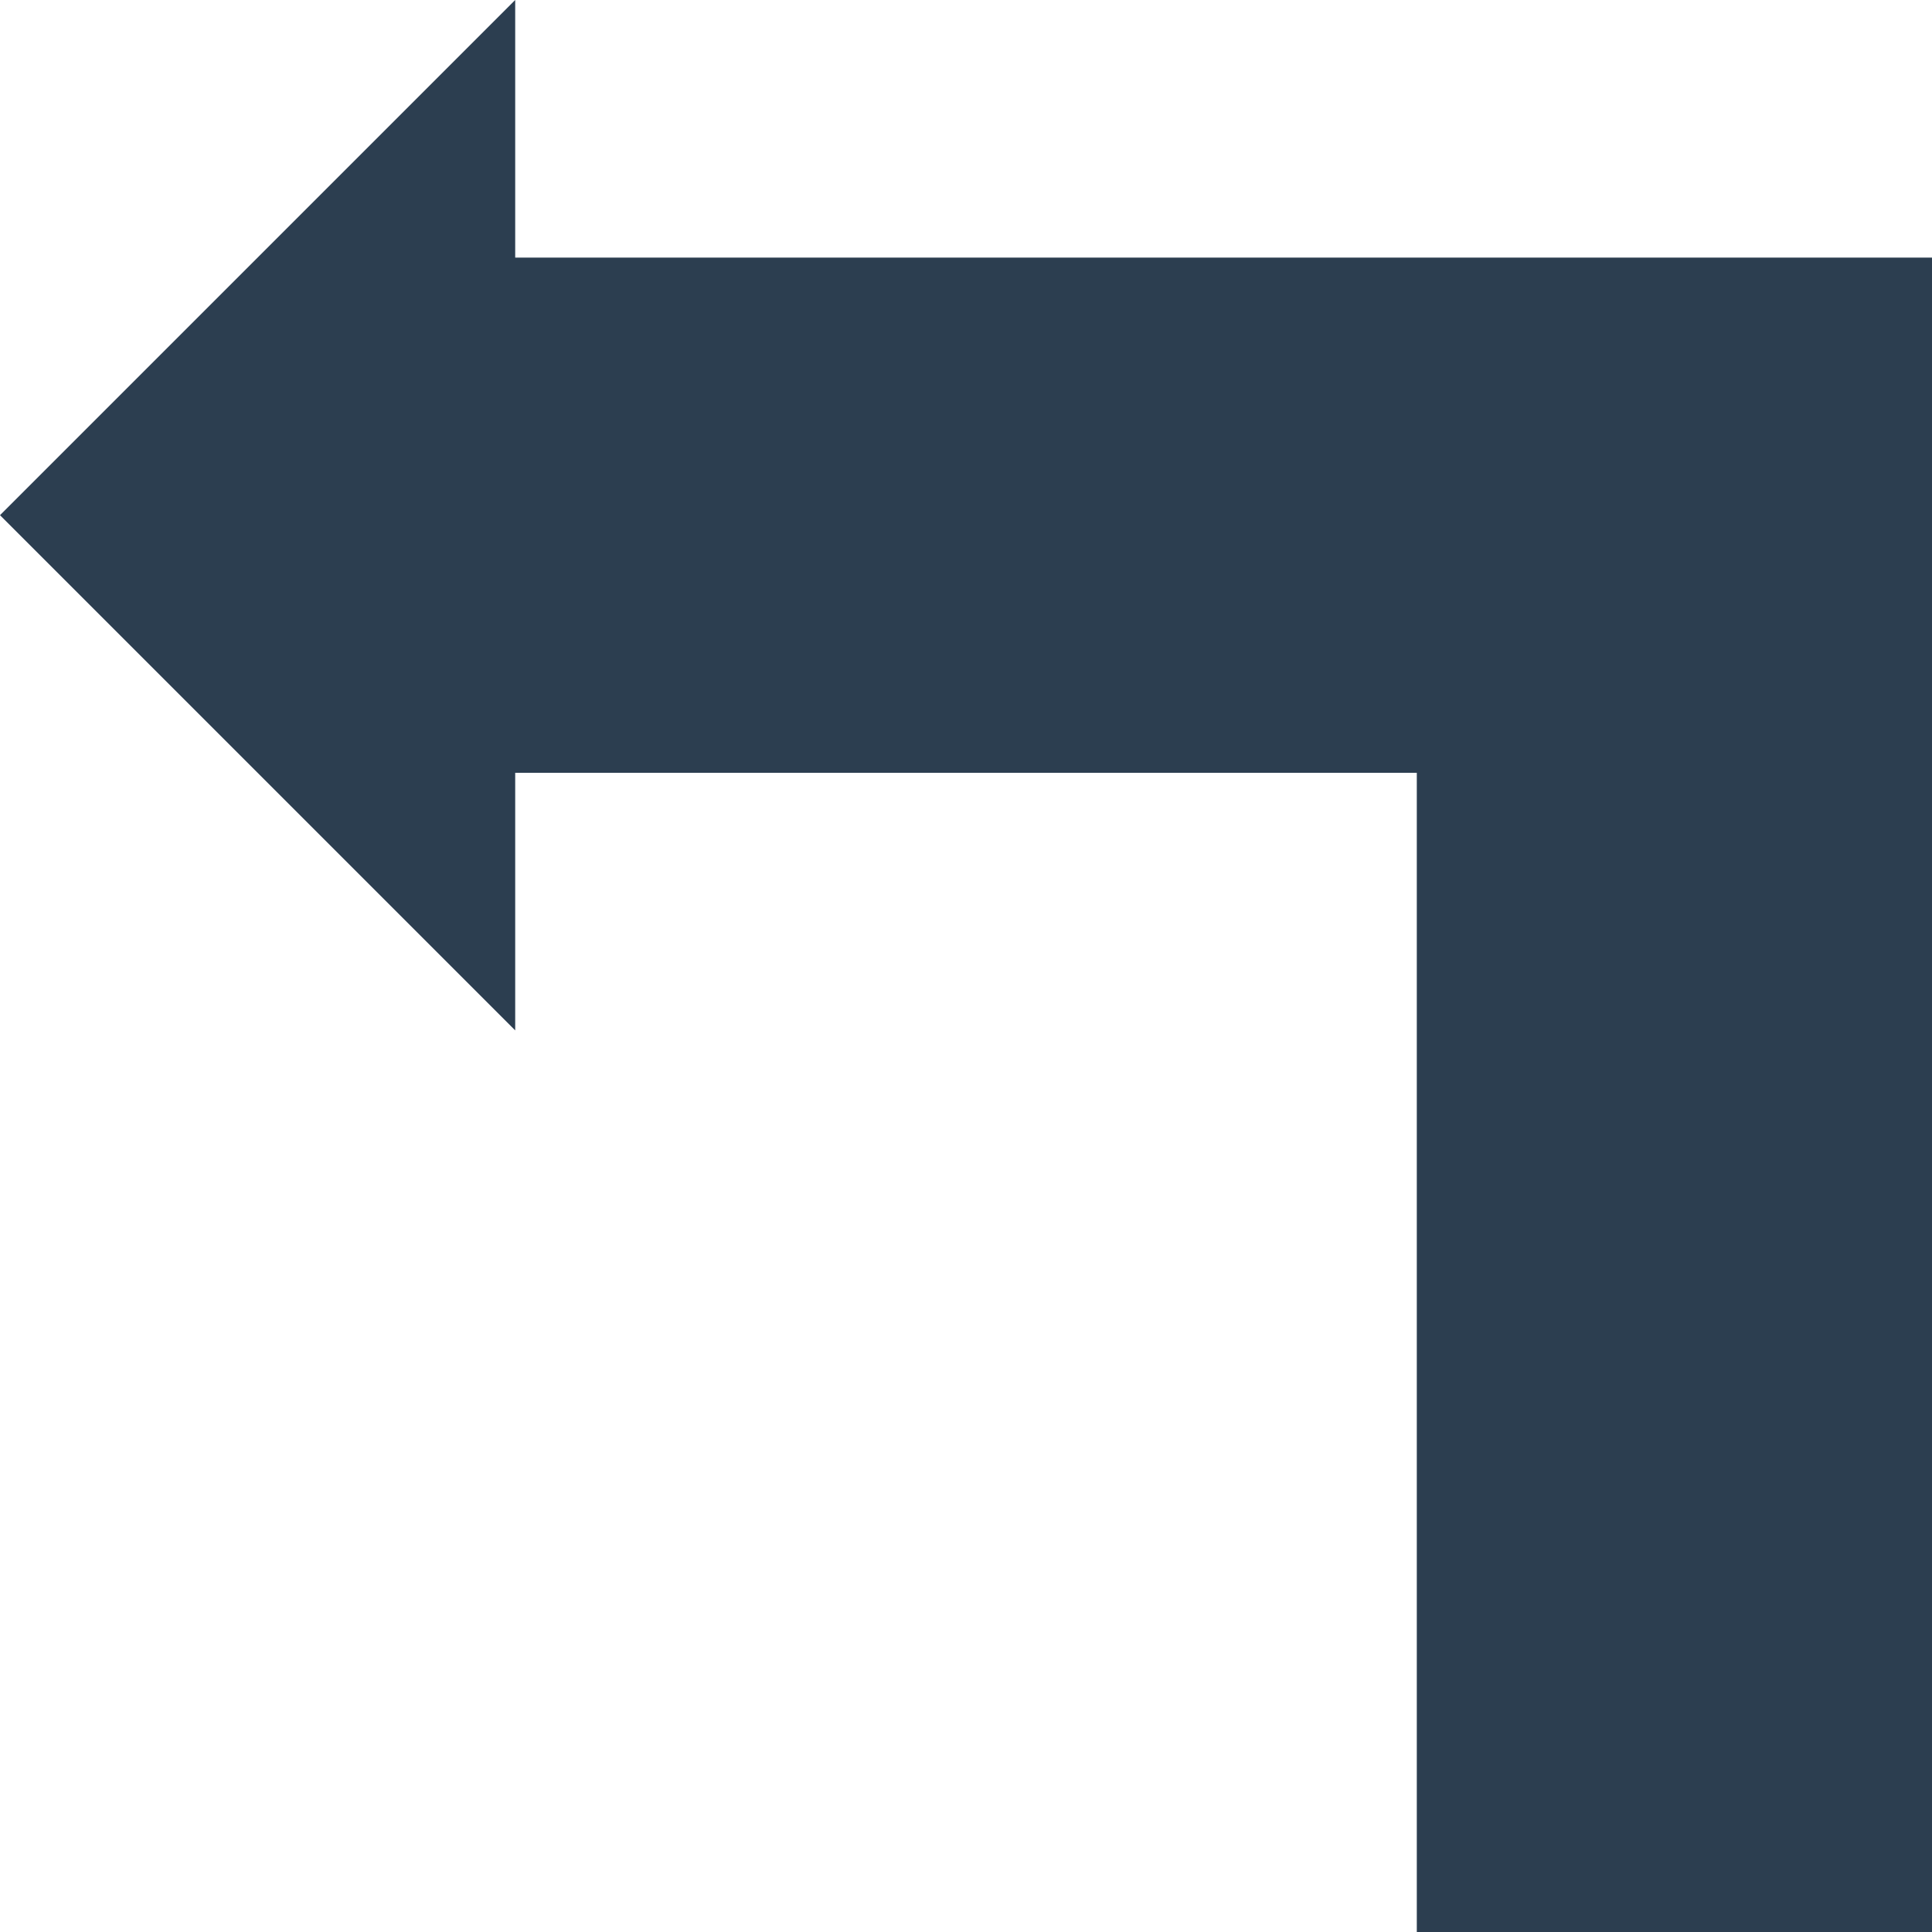 <?xml version="1.0" encoding="UTF-8" standalone="no"?>
<svg
   xmlns:dc="http://purl.org/dc/elements/1.1/"
   xmlns:cc="http://creativecommons.org/ns#"
   xmlns:rdf="http://www.w3.org/1999/02/22-rdf-syntax-ns#"
   xmlns:svg="http://www.w3.org/2000/svg"
   xmlns="http://www.w3.org/2000/svg"
   xmlns:sodipodi="http://sodipodi.sourceforge.net/DTD/sodipodi-0.dtd"
   xmlns:inkscape="http://www.inkscape.org/namespaces/inkscape"
   version="1.1"
   viewBox="0 0 75 75"
   stroke-miterlimit="10"
   id="svg38"
   sodipodi:docname="up-left-angle-arrow.svg"
   width="75"
   height="75"
   style="fill:none;stroke:none;stroke-linecap:square;stroke-miterlimit:10"
   inkscape:version="0.92.2 2405546, 2018-03-11"
   inkscape:export-filename="/another/devel/ripple-dev-portal/img/up-left-angle-arrow.png"
   inkscape:export-xdpi="96"
   inkscape:export-ydpi="96">
  <defs
     id="defs42" />
  <sodipodi:namedview
     pagecolor="#ffffff"
     bordercolor="#666666"
     borderopacity="1"
     objecttolerance="10"
     gridtolerance="10"
     guidetolerance="10"
     inkscape:pageopacity="0"
     inkscape:pageshadow="2"
     inkscape:window-width="1920"
     inkscape:window-height="1022"
     id="namedview40"
     showgrid="false"
     fit-margin-top="0"
     fit-margin-left="0"
     fit-margin-right="0"
     fit-margin-bottom="0"
     inkscape:zoom="4.0166666"
     inkscape:cx="89.20025"
     inkscape:cy="41.706095"
     inkscape:window-x="0"
     inkscape:window-y="1"
     inkscape:window-maximized="1"
     inkscape:current-layer="svg38" />
  <clipPath
     id="g4259133078_0_0.0">
    <path
       d="M 0,0 H 960 V 540 H 0 Z"
       id="path2"
       inkscape:connector-curvature="0"
       style="clip-rule:nonzero" />
  </clipPath>
  <path
     style="fill:#2c3e50;fill-rule:evenodd;stroke-width:1.001"
     inkscape:connector-curvature="0"
     id="path34"
     d="M 55,75 V 30 H 20 V 40 L 0,20 20,0 v 10 h 55 v 65 z"
     sodipodi:nodetypes="cccccccccc" />
</svg>
